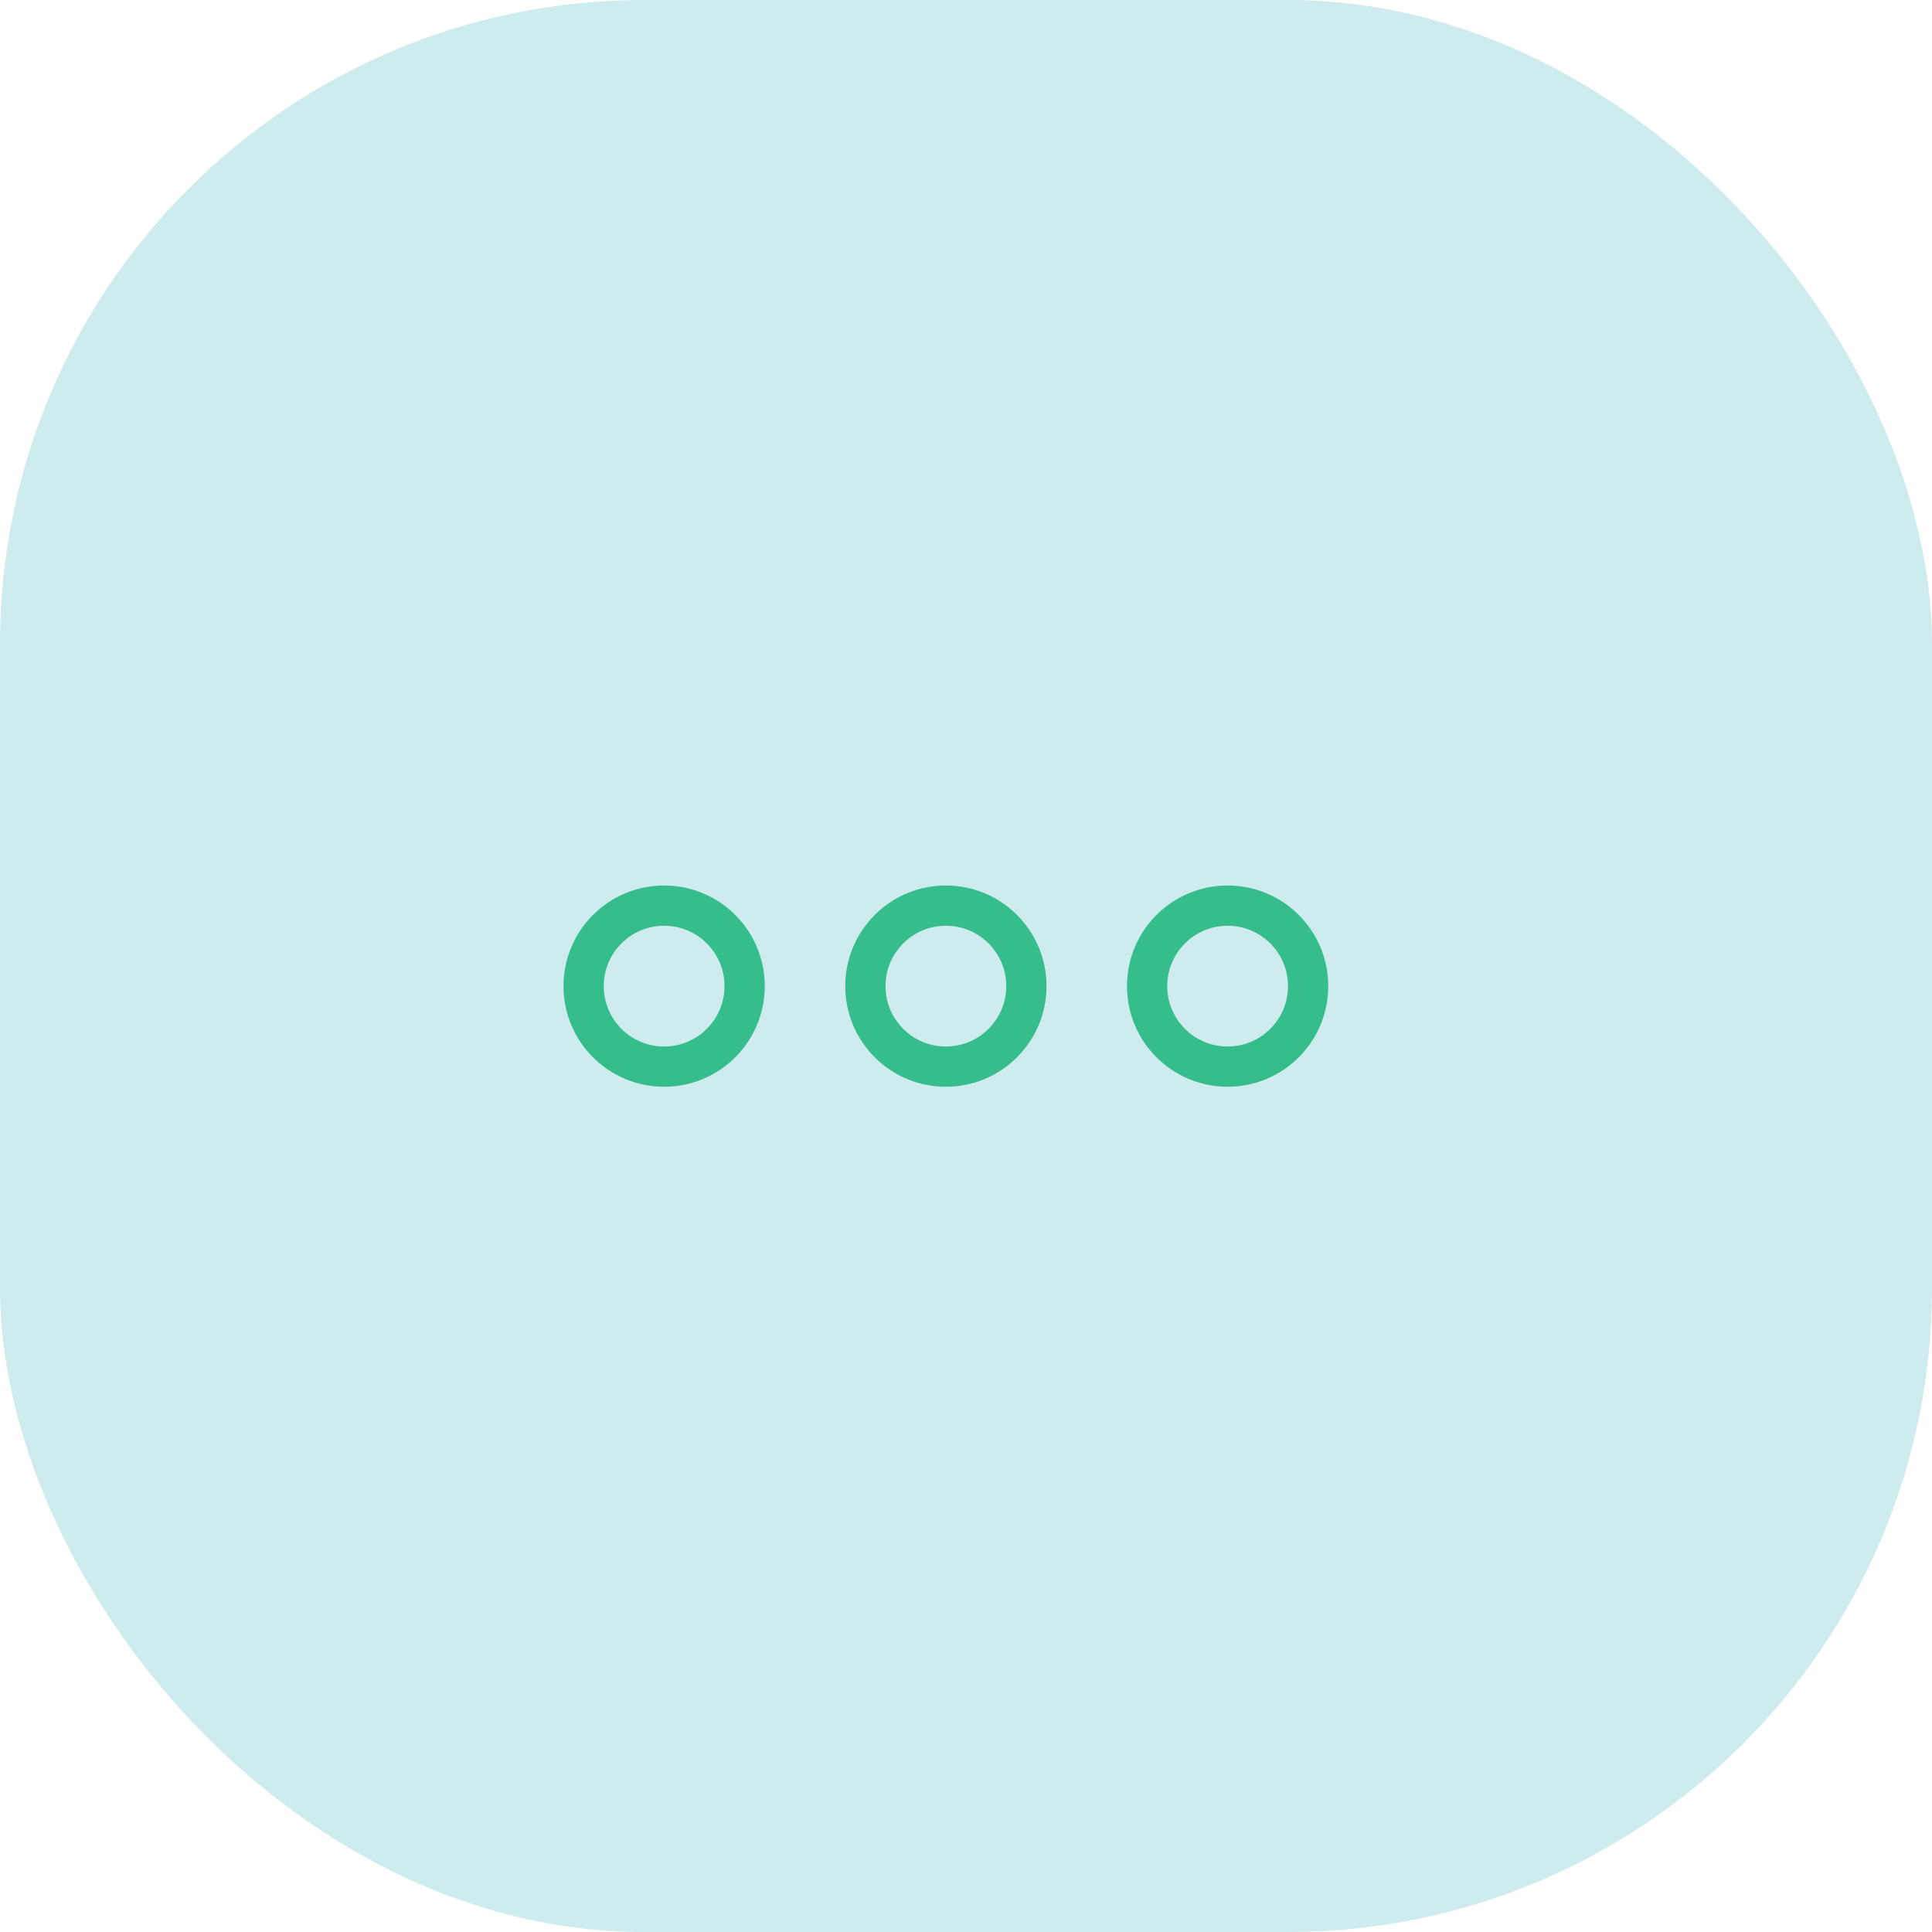 <svg width="48" height="48" viewBox="0 0 48 48" fill="none" xmlns="http://www.w3.org/2000/svg">
<rect width="48" height="48" rx="16" fill="#CEEBEE"/>
<path d="M18.5 24.5C18.5 25.605 17.605 26.5 16.5 26.5C15.395 26.5 14.5 25.605 14.5 24.5C14.5 23.395 15.395 22.5 16.5 22.5C17.605 22.5 18.5 23.395 18.5 24.5Z" stroke="#36BD8C"/>
<path d="M25.5 24.5C25.5 25.605 24.605 26.5 23.5 26.5C22.395 26.5 21.5 25.605 21.5 24.5C21.5 23.395 22.395 22.5 23.5 22.5C24.605 22.5 25.5 23.395 25.5 24.5Z" stroke="#36BD8C"/>
<path d="M32.5 24.5C32.5 25.605 31.605 26.5 30.5 26.5C29.395 26.5 28.5 25.605 28.5 24.5C28.5 23.395 29.395 22.5 30.5 22.5C31.605 22.5 32.5 23.395 32.5 24.5Z" stroke="#36BD8C"/>
</svg>
